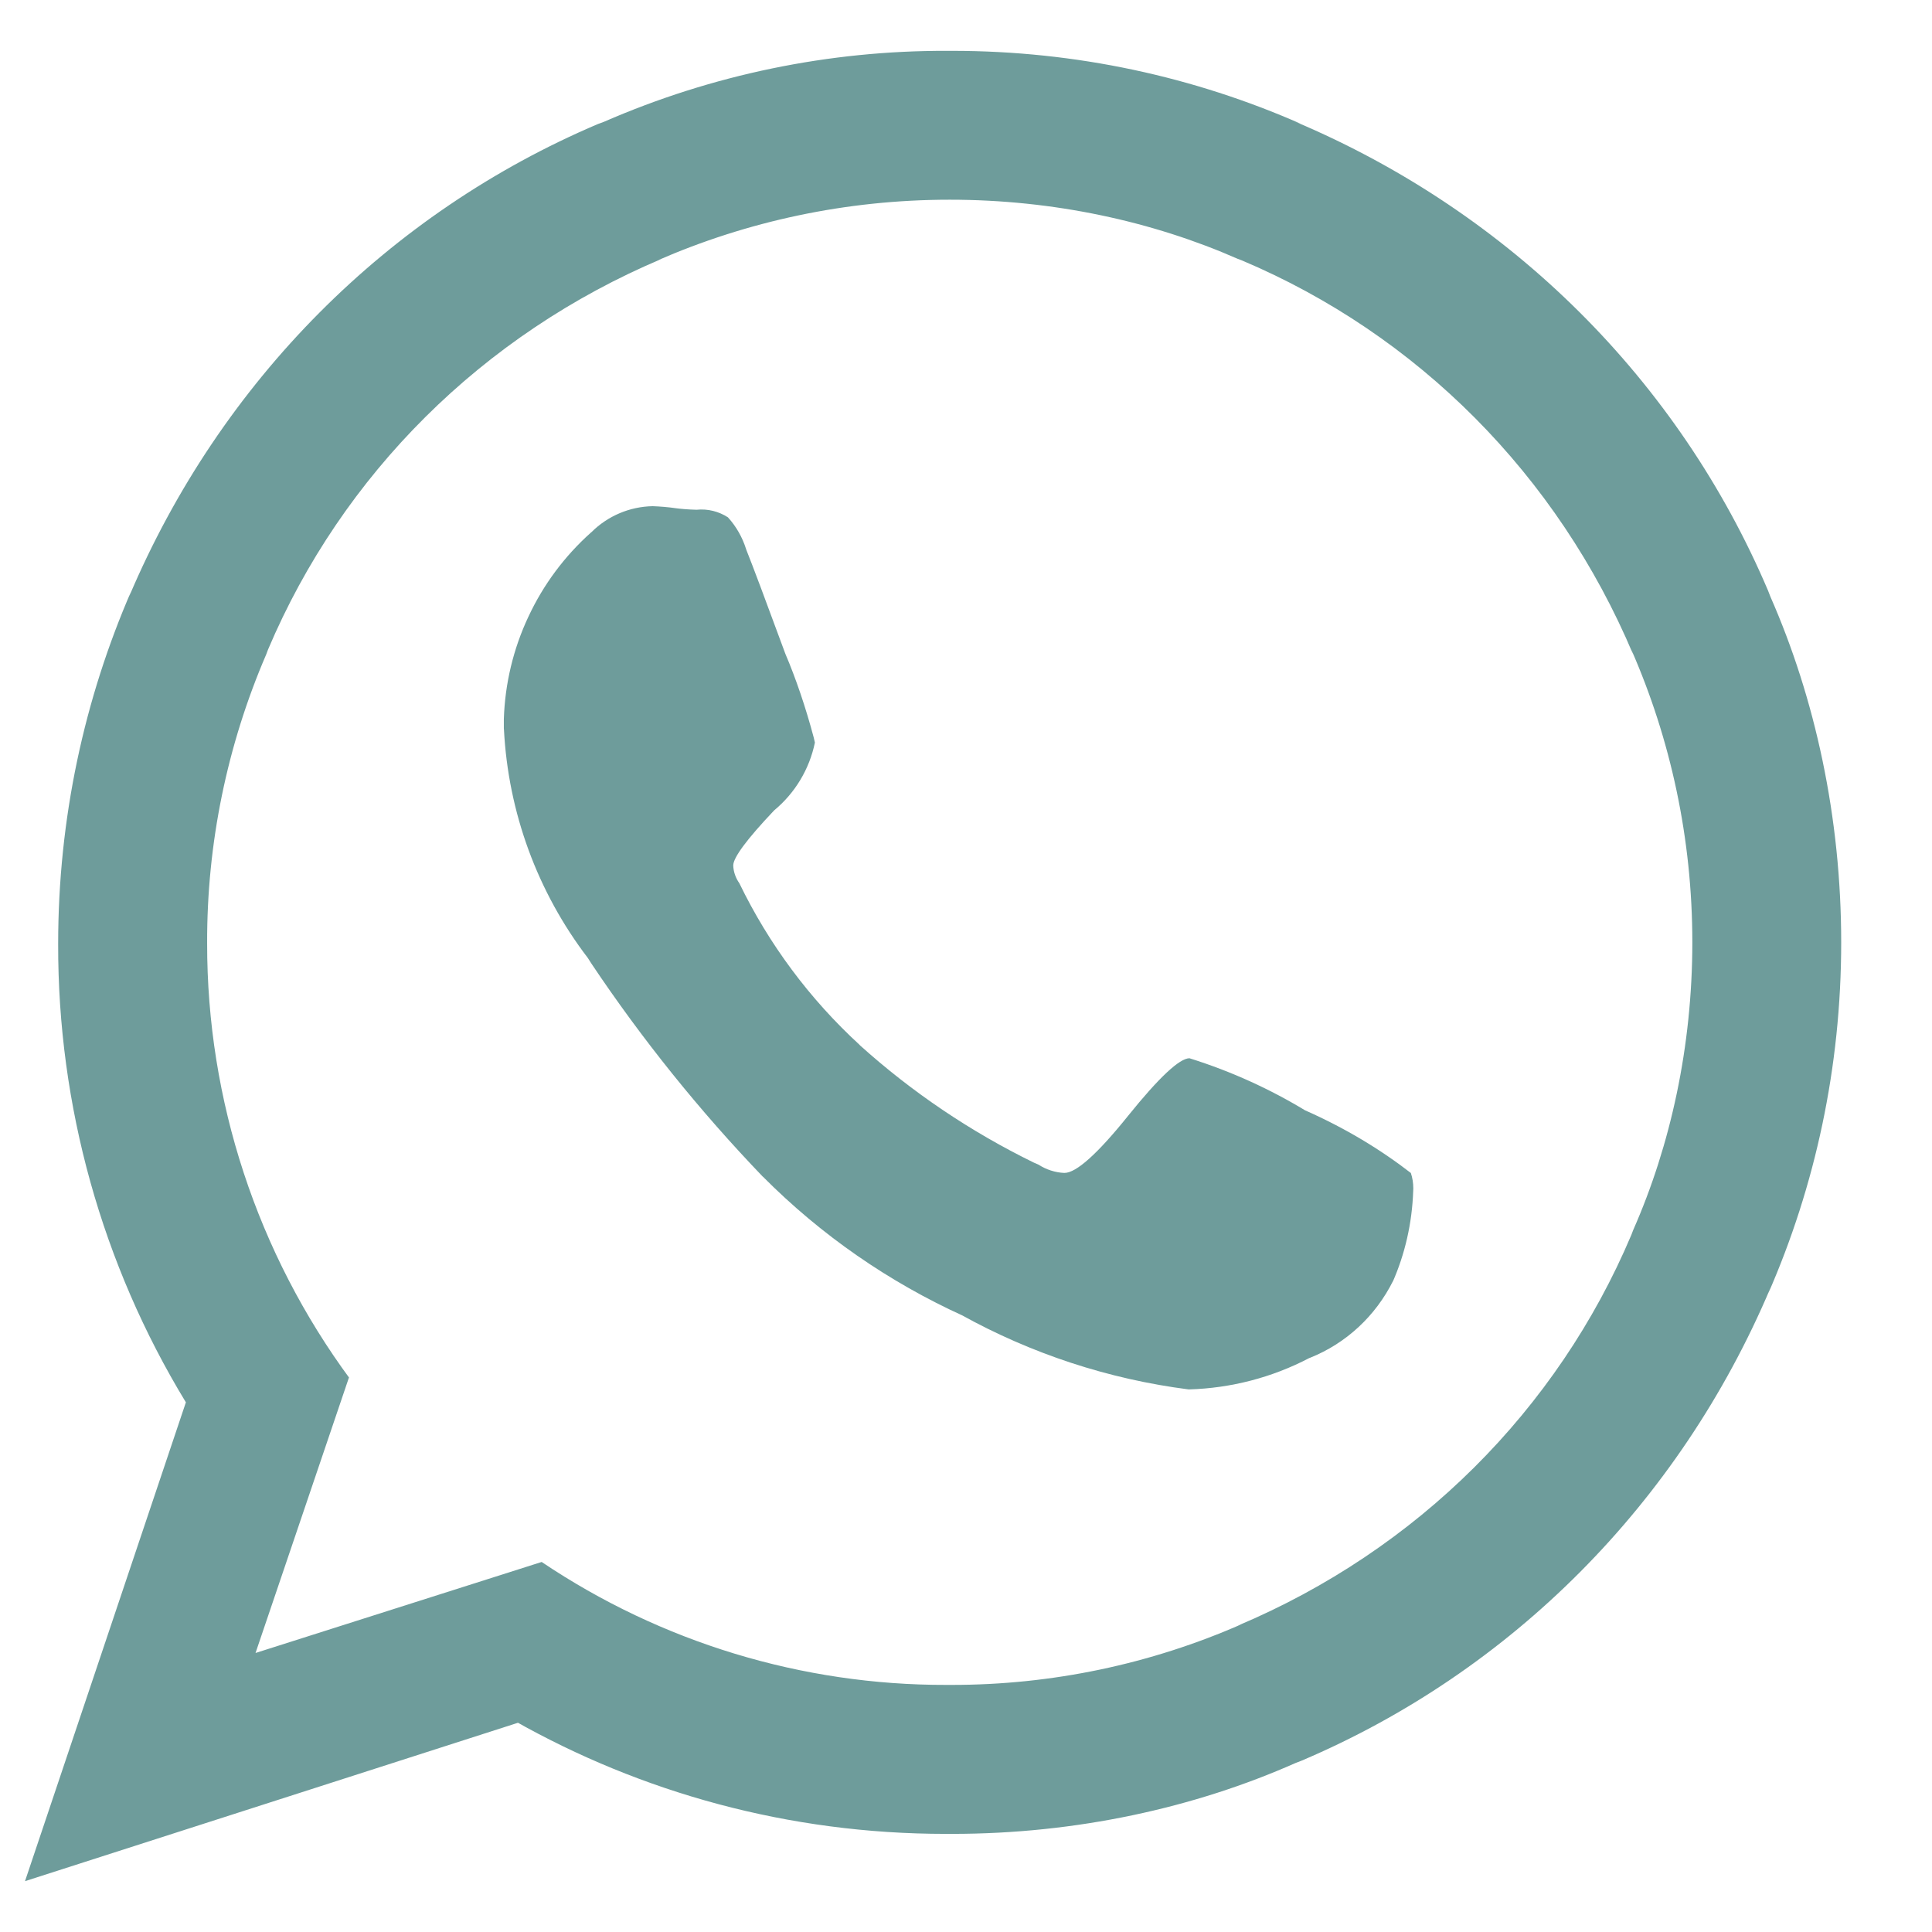 <svg width="19" height="19" viewBox="0 0 19 19" fill="none" xmlns="http://www.w3.org/2000/svg">
<g clip-path="url(#clip0_250_130)">
<path d="M11.7 10.408C12.106 10.535 12.494 10.711 12.857 10.933L12.834 10.919C13.231 11.095 13.574 11.302 13.886 11.544L13.875 11.536C13.89 11.581 13.899 11.633 13.899 11.688L13.898 11.712V11.711C13.887 12.033 13.816 12.335 13.695 12.61L13.701 12.595C13.528 12.942 13.239 13.21 12.886 13.352L12.875 13.356C12.51 13.547 12.106 13.652 11.693 13.664H11.689C10.902 13.563 10.141 13.313 9.448 12.928L9.48 12.944C8.743 12.61 8.074 12.146 7.503 11.572L7.502 11.572C6.88 10.924 6.316 10.223 5.816 9.476L5.781 9.421C5.285 8.772 4.998 7.989 4.956 7.174L4.955 7.165V7.072C4.966 6.723 5.048 6.381 5.196 6.066C5.343 5.75 5.553 5.468 5.813 5.236L5.816 5.234C5.976 5.074 6.193 4.982 6.419 4.978H6.42C6.496 4.981 6.569 4.987 6.639 4.997L6.629 4.996C6.695 5.005 6.77 5.011 6.848 5.013H6.851C6.96 5.002 7.069 5.029 7.161 5.089L7.16 5.089C7.24 5.177 7.301 5.284 7.338 5.402L7.34 5.408C7.402 5.563 7.53 5.904 7.724 6.431C7.825 6.667 7.924 6.957 8.003 7.255L8.014 7.303C7.96 7.564 7.819 7.799 7.614 7.969L7.612 7.971C7.344 8.254 7.211 8.434 7.211 8.511C7.213 8.574 7.235 8.635 7.271 8.686L7.271 8.686C7.561 9.285 7.962 9.824 8.453 10.275L8.456 10.279C8.97 10.742 9.546 11.13 10.168 11.434L10.212 11.453C10.288 11.502 10.376 11.531 10.466 11.535H10.468C10.584 11.535 10.794 11.347 11.096 10.971C11.399 10.595 11.6 10.407 11.699 10.407L11.7 10.408ZM9.34 16.57H9.356C10.341 16.571 11.315 16.367 12.217 15.97L12.171 15.988C13.938 15.243 15.316 13.865 16.043 12.145L16.061 12.098C16.429 11.263 16.643 10.29 16.643 9.267C16.643 8.244 16.429 7.27 16.043 6.389L16.061 6.436C15.316 4.669 13.938 3.291 12.218 2.563L12.171 2.545C11.336 2.178 10.363 1.964 9.34 1.964C8.317 1.964 7.343 2.178 6.462 2.563L6.509 2.545C4.742 3.291 3.364 4.669 2.636 6.388L2.618 6.436C2.232 7.332 2.034 8.299 2.037 9.276C2.035 10.82 2.529 12.324 3.446 13.566L3.432 13.546L2.513 16.256L5.327 15.361C6.503 16.152 7.889 16.573 9.306 16.57H9.341H9.34ZM9.34 0.5H9.365C10.586 0.5 11.747 0.757 12.796 1.219L12.741 1.198C14.86 2.095 16.512 3.748 17.388 5.809L17.41 5.866C17.851 6.869 18.107 8.038 18.107 9.268C18.107 10.497 17.851 11.666 17.388 12.724L17.41 12.669C16.512 14.788 14.86 16.44 12.798 17.316L12.741 17.338C11.746 17.779 10.585 18.035 9.364 18.035H9.338H9.34H9.3C7.756 18.035 6.306 17.629 5.052 16.919L5.095 16.942L0.246 18.5L1.828 13.791C1.002 12.433 0.568 10.873 0.572 9.283C0.572 8.049 0.829 6.874 1.292 5.81L1.27 5.866C2.168 3.748 3.82 2.095 5.882 1.219L5.939 1.198C7.004 0.734 8.154 0.496 9.316 0.5H9.341H9.339H9.34Z" fill="#6E9C9B"/>
</g>
<defs>
<clipPath id="clip0_250_130">
<rect width="18" height="18" fill="white" transform="translate(0.247 0.5)"/>
</clipPath>
</defs>
</svg>
